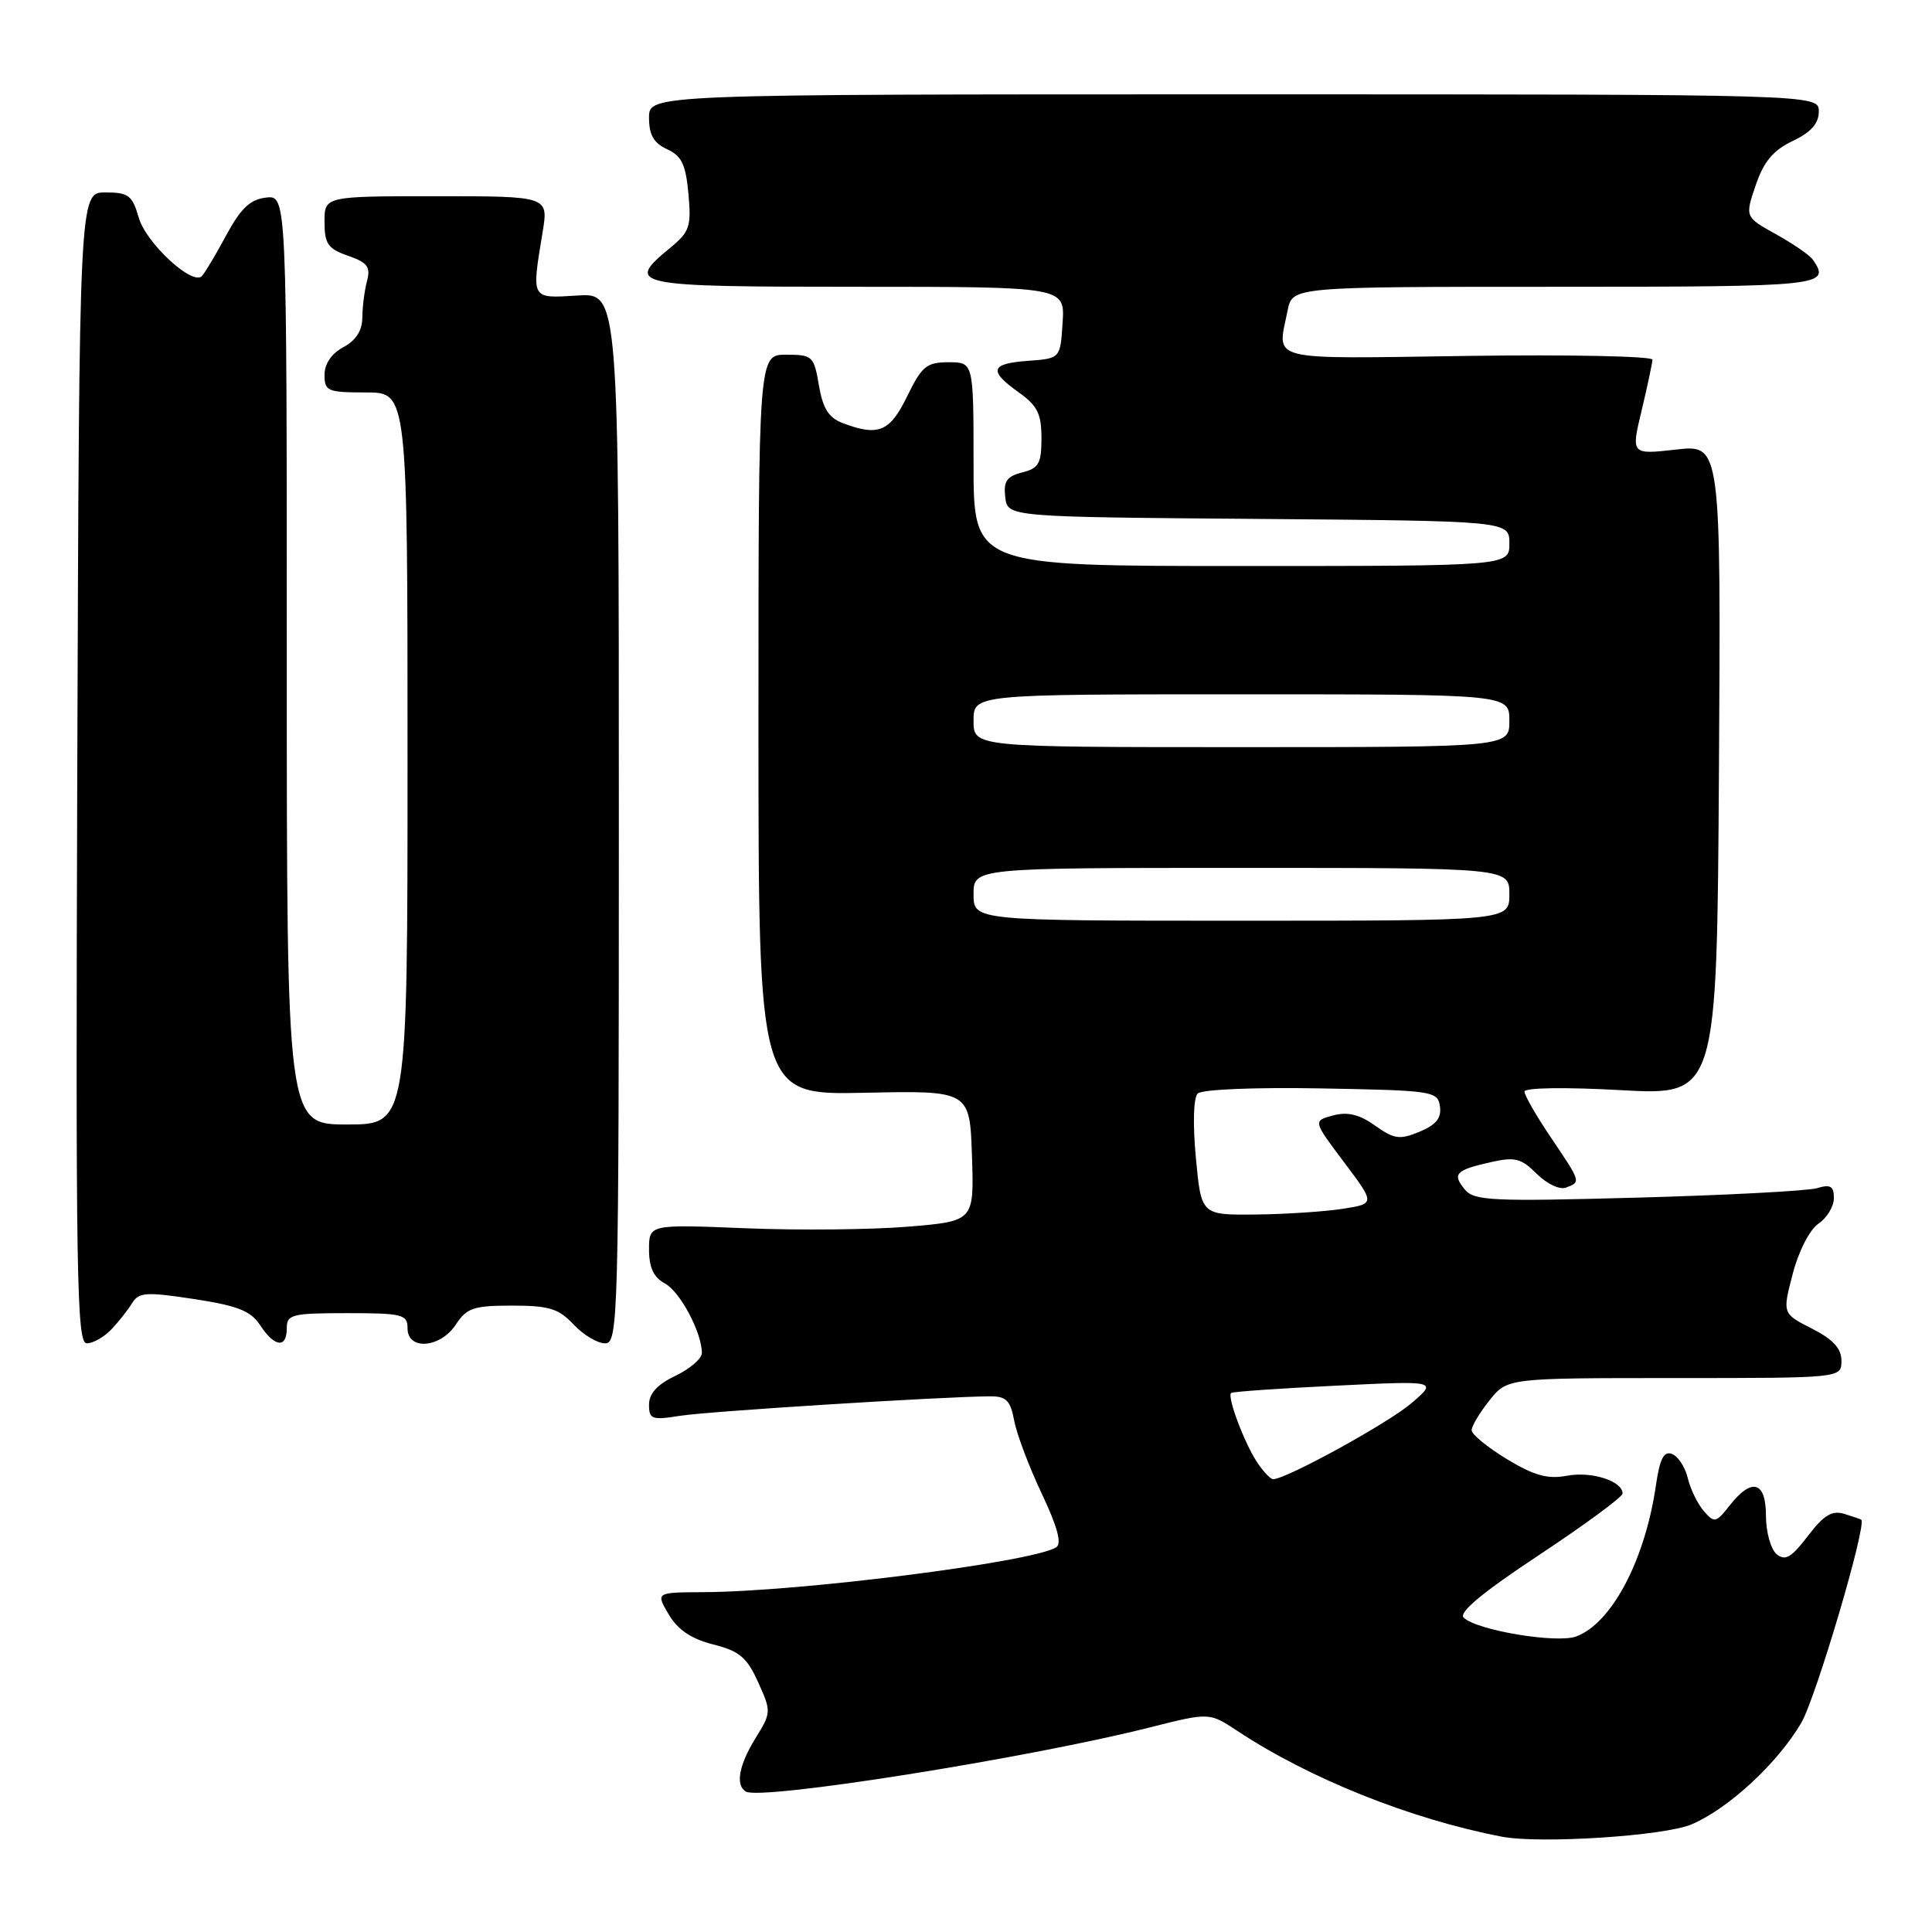 <?xml version="1.0" encoding="UTF-8" standalone="no"?>
<!DOCTYPE svg PUBLIC "-//W3C//DTD SVG 1.1//EN" "http://www.w3.org/Graphics/SVG/1.1/DTD/svg11.dtd" >
<svg xmlns="http://www.w3.org/2000/svg" xmlns:xlink="http://www.w3.org/1999/xlink" version="1.1" viewBox="0 0 256 256">
 <g >
 <path fill="currentColor"
d=" M 224.14 241.74 C 229.03 239.66 235.54 233.64 238.68 228.28 C 240.62 224.96 247.38 202.09 246.63 201.37 C 246.56 201.31 245.55 200.96 244.39 200.60 C 242.74 200.10 241.67 200.75 239.55 203.53 C 237.36 206.40 236.55 206.87 235.41 205.93 C 234.64 205.28 234.00 203.01 234.00 200.88 C 234.00 196.28 232.14 195.74 229.20 199.47 C 227.38 201.79 227.16 201.83 225.76 200.22 C 224.94 199.27 223.99 197.31 223.64 195.86 C 223.30 194.41 222.36 192.97 221.56 192.66 C 220.47 192.24 219.94 193.26 219.42 196.80 C 217.98 206.73 213.56 215.10 208.85 216.84 C 206.25 217.80 195.61 216.01 193.94 214.34 C 193.25 213.65 196.50 210.96 203.96 206.03 C 210.03 202.01 215.00 198.35 215.00 197.90 C 215.00 196.25 210.90 194.93 207.66 195.54 C 205.07 196.02 203.31 195.54 199.67 193.34 C 197.10 191.78 195.00 190.06 195.00 189.51 C 195.01 188.95 196.07 187.17 197.37 185.55 C 199.73 182.60 199.73 182.60 221.87 182.60 C 244.00 182.60 244.00 182.60 244.00 180.32 C 244.00 178.68 242.91 177.48 240.08 176.04 C 236.17 174.05 236.17 174.05 237.55 168.77 C 238.34 165.75 239.80 162.92 240.97 162.13 C 242.08 161.37 243.00 159.86 243.00 158.76 C 243.00 157.16 242.55 156.90 240.75 157.44 C 239.51 157.80 228.82 158.37 216.99 158.69 C 197.70 159.22 195.33 159.11 194.10 157.62 C 192.39 155.55 192.87 155.04 197.54 153.99 C 200.74 153.27 201.57 153.48 203.63 155.54 C 204.98 156.88 206.67 157.68 207.51 157.36 C 209.49 156.60 209.52 156.69 205.50 150.72 C 203.57 147.87 202.00 145.13 202.00 144.64 C 202.00 144.12 207.42 144.04 214.75 144.45 C 227.50 145.15 227.50 145.15 227.77 102.02 C 228.03 58.90 228.03 58.90 222.08 59.57 C 216.12 60.24 216.12 60.24 217.53 54.37 C 218.30 51.14 218.94 48.12 218.96 47.66 C 218.98 47.20 207.97 46.97 194.50 47.16 C 167.44 47.54 169.25 47.99 170.62 41.12 C 171.25 38.00 171.25 38.00 206.12 38.00 C 241.65 38.00 242.61 37.90 240.23 34.43 C 239.83 33.83 237.63 32.32 235.35 31.05 C 231.21 28.75 231.21 28.75 232.64 24.54 C 233.71 21.40 234.95 19.92 237.54 18.68 C 239.98 17.52 241.00 16.37 241.00 14.77 C 241.00 12.50 241.00 12.50 163.50 12.50 C 86.00 12.50 86.00 12.50 86.00 15.59 C 86.00 17.88 86.62 18.96 88.39 19.77 C 90.32 20.65 90.87 21.79 91.22 25.68 C 91.62 30.02 91.37 30.73 88.83 32.82 C 82.75 37.81 83.65 38.00 113.55 38.00 C 141.11 38.00 141.11 38.00 140.80 42.75 C 140.50 47.50 140.50 47.50 136.25 47.81 C 131.22 48.17 130.94 49.11 135.00 52.00 C 137.46 53.75 138.00 54.84 138.00 58.05 C 138.00 61.41 137.64 62.05 135.45 62.60 C 133.40 63.12 132.95 63.77 133.20 65.87 C 133.50 68.50 133.50 68.50 166.75 68.76 C 200.00 69.03 200.00 69.03 200.00 72.01 C 200.00 75.00 200.00 75.00 164.50 75.00 C 129.00 75.00 129.00 75.00 129.00 61.50 C 129.00 48.00 129.00 48.00 125.70 48.00 C 122.78 48.00 122.15 48.52 120.21 52.50 C 117.92 57.22 116.39 57.86 111.66 56.06 C 109.80 55.36 109.03 54.12 108.51 51.06 C 107.85 47.18 107.66 47.00 104.16 47.00 C 100.50 47.00 100.50 47.00 100.50 96.05 C 100.50 145.09 100.50 145.09 114.50 144.80 C 128.50 144.50 128.50 144.50 128.79 153.16 C 129.08 161.81 129.08 161.81 120.33 162.54 C 115.52 162.94 105.83 163.04 98.79 162.75 C 86.00 162.23 86.00 162.23 86.00 165.58 C 86.00 167.95 86.61 169.26 88.08 170.05 C 90.11 171.13 93.00 176.56 93.00 179.28 C 93.00 180.02 91.43 181.38 89.50 182.30 C 87.11 183.44 86.00 184.65 86.00 186.11 C 86.00 188.06 86.37 188.20 90.11 187.60 C 93.82 187.01 124.67 185.07 131.14 185.02 C 133.33 185.00 133.88 185.55 134.39 188.25 C 134.72 190.04 136.37 194.39 138.04 197.92 C 140.13 202.33 140.72 204.55 139.95 205.03 C 136.77 207.00 105.89 210.92 93.19 210.97 C 86.89 211.00 86.89 211.00 88.61 213.92 C 89.82 215.97 91.60 217.16 94.51 217.90 C 97.98 218.77 98.97 219.61 100.46 222.91 C 102.21 226.78 102.20 226.94 100.12 230.30 C 97.91 233.89 97.42 236.53 98.82 237.39 C 100.77 238.60 136.31 232.95 152.37 228.89 C 160.24 226.90 160.24 226.90 163.95 229.35 C 173.54 235.69 186.90 241.04 199.00 243.37 C 204.07 244.34 220.52 243.28 224.14 241.74 Z  M 14.75 176.16 C 15.71 175.15 16.95 173.58 17.50 172.68 C 18.38 171.23 19.35 171.16 25.71 172.13 C 31.52 173.02 33.22 173.69 34.48 175.61 C 36.39 178.52 38.00 178.70 38.00 176.00 C 38.00 174.17 38.67 174.00 46.00 174.00 C 53.33 174.00 54.00 174.17 54.00 176.00 C 54.00 178.98 58.35 178.64 60.41 175.50 C 61.84 173.31 62.76 173.00 67.85 173.00 C 72.75 173.00 74.02 173.39 76.00 175.50 C 77.29 176.88 79.17 178.00 80.17 178.00 C 81.92 178.00 82.00 175.12 82.00 108.41 C 82.00 38.81 82.00 38.81 76.50 39.16 C 70.31 39.54 70.42 39.75 71.90 30.75 C 72.68 26.00 72.68 26.00 57.84 26.00 C 43.00 26.00 43.00 26.00 43.00 29.40 C 43.00 32.31 43.45 32.96 46.12 33.89 C 48.70 34.79 49.13 35.37 48.63 37.24 C 48.30 38.48 48.02 40.66 48.01 42.08 C 48.00 43.80 47.17 45.11 45.50 46.00 C 43.93 46.84 43.00 48.21 43.00 49.67 C 43.00 51.83 43.41 52.00 48.50 52.00 C 54.00 52.00 54.00 52.00 54.00 100.50 C 54.00 149.00 54.00 149.00 46.00 149.00 C 38.00 149.00 38.00 149.00 38.00 87.43 C 38.00 25.87 38.00 25.87 35.25 26.18 C 33.14 26.43 31.91 27.60 29.96 31.20 C 28.57 33.79 27.12 36.21 26.74 36.59 C 25.46 37.87 19.34 32.18 18.38 28.83 C 17.53 25.88 17.03 25.50 13.96 25.50 C 10.50 25.50 10.50 25.50 10.24 101.75 C 10.02 169.12 10.16 178.00 11.49 178.00 C 12.32 178.00 13.79 177.17 14.75 176.16 Z  M 166.54 193.71 C 164.84 191.10 162.58 185.06 163.13 184.58 C 163.34 184.40 169.57 183.97 177.00 183.61 C 190.50 182.95 190.50 182.95 187.00 185.95 C 183.91 188.59 170.42 196.00 168.70 196.00 C 168.34 196.00 167.37 194.97 166.54 193.71 Z  M 158.46 153.42 C 158.04 148.94 158.14 145.46 158.70 144.90 C 159.25 144.35 166.25 144.06 175.08 144.22 C 189.90 144.49 190.51 144.58 190.80 146.61 C 191.02 148.15 190.29 149.05 188.10 149.96 C 185.47 151.05 184.74 150.95 182.21 149.15 C 180.11 147.66 178.58 147.29 176.64 147.80 C 173.97 148.52 173.97 148.52 178.10 154.01 C 182.23 159.50 182.23 159.50 177.87 160.18 C 175.46 160.55 170.28 160.89 166.34 160.93 C 159.17 161.00 159.17 161.00 158.46 153.42 Z  M 129.00 118.50 C 129.00 115.00 129.00 115.00 164.50 115.00 C 200.00 115.00 200.00 115.00 200.00 118.50 C 200.00 122.00 200.00 122.00 164.50 122.00 C 129.00 122.00 129.00 122.00 129.00 118.50 Z  M 129.00 95.50 C 129.00 92.00 129.00 92.00 164.50 92.00 C 200.00 92.00 200.00 92.00 200.00 95.50 C 200.00 99.00 200.00 99.00 164.50 99.00 C 129.00 99.00 129.00 99.00 129.00 95.50 Z "/>
</g>
</svg>
